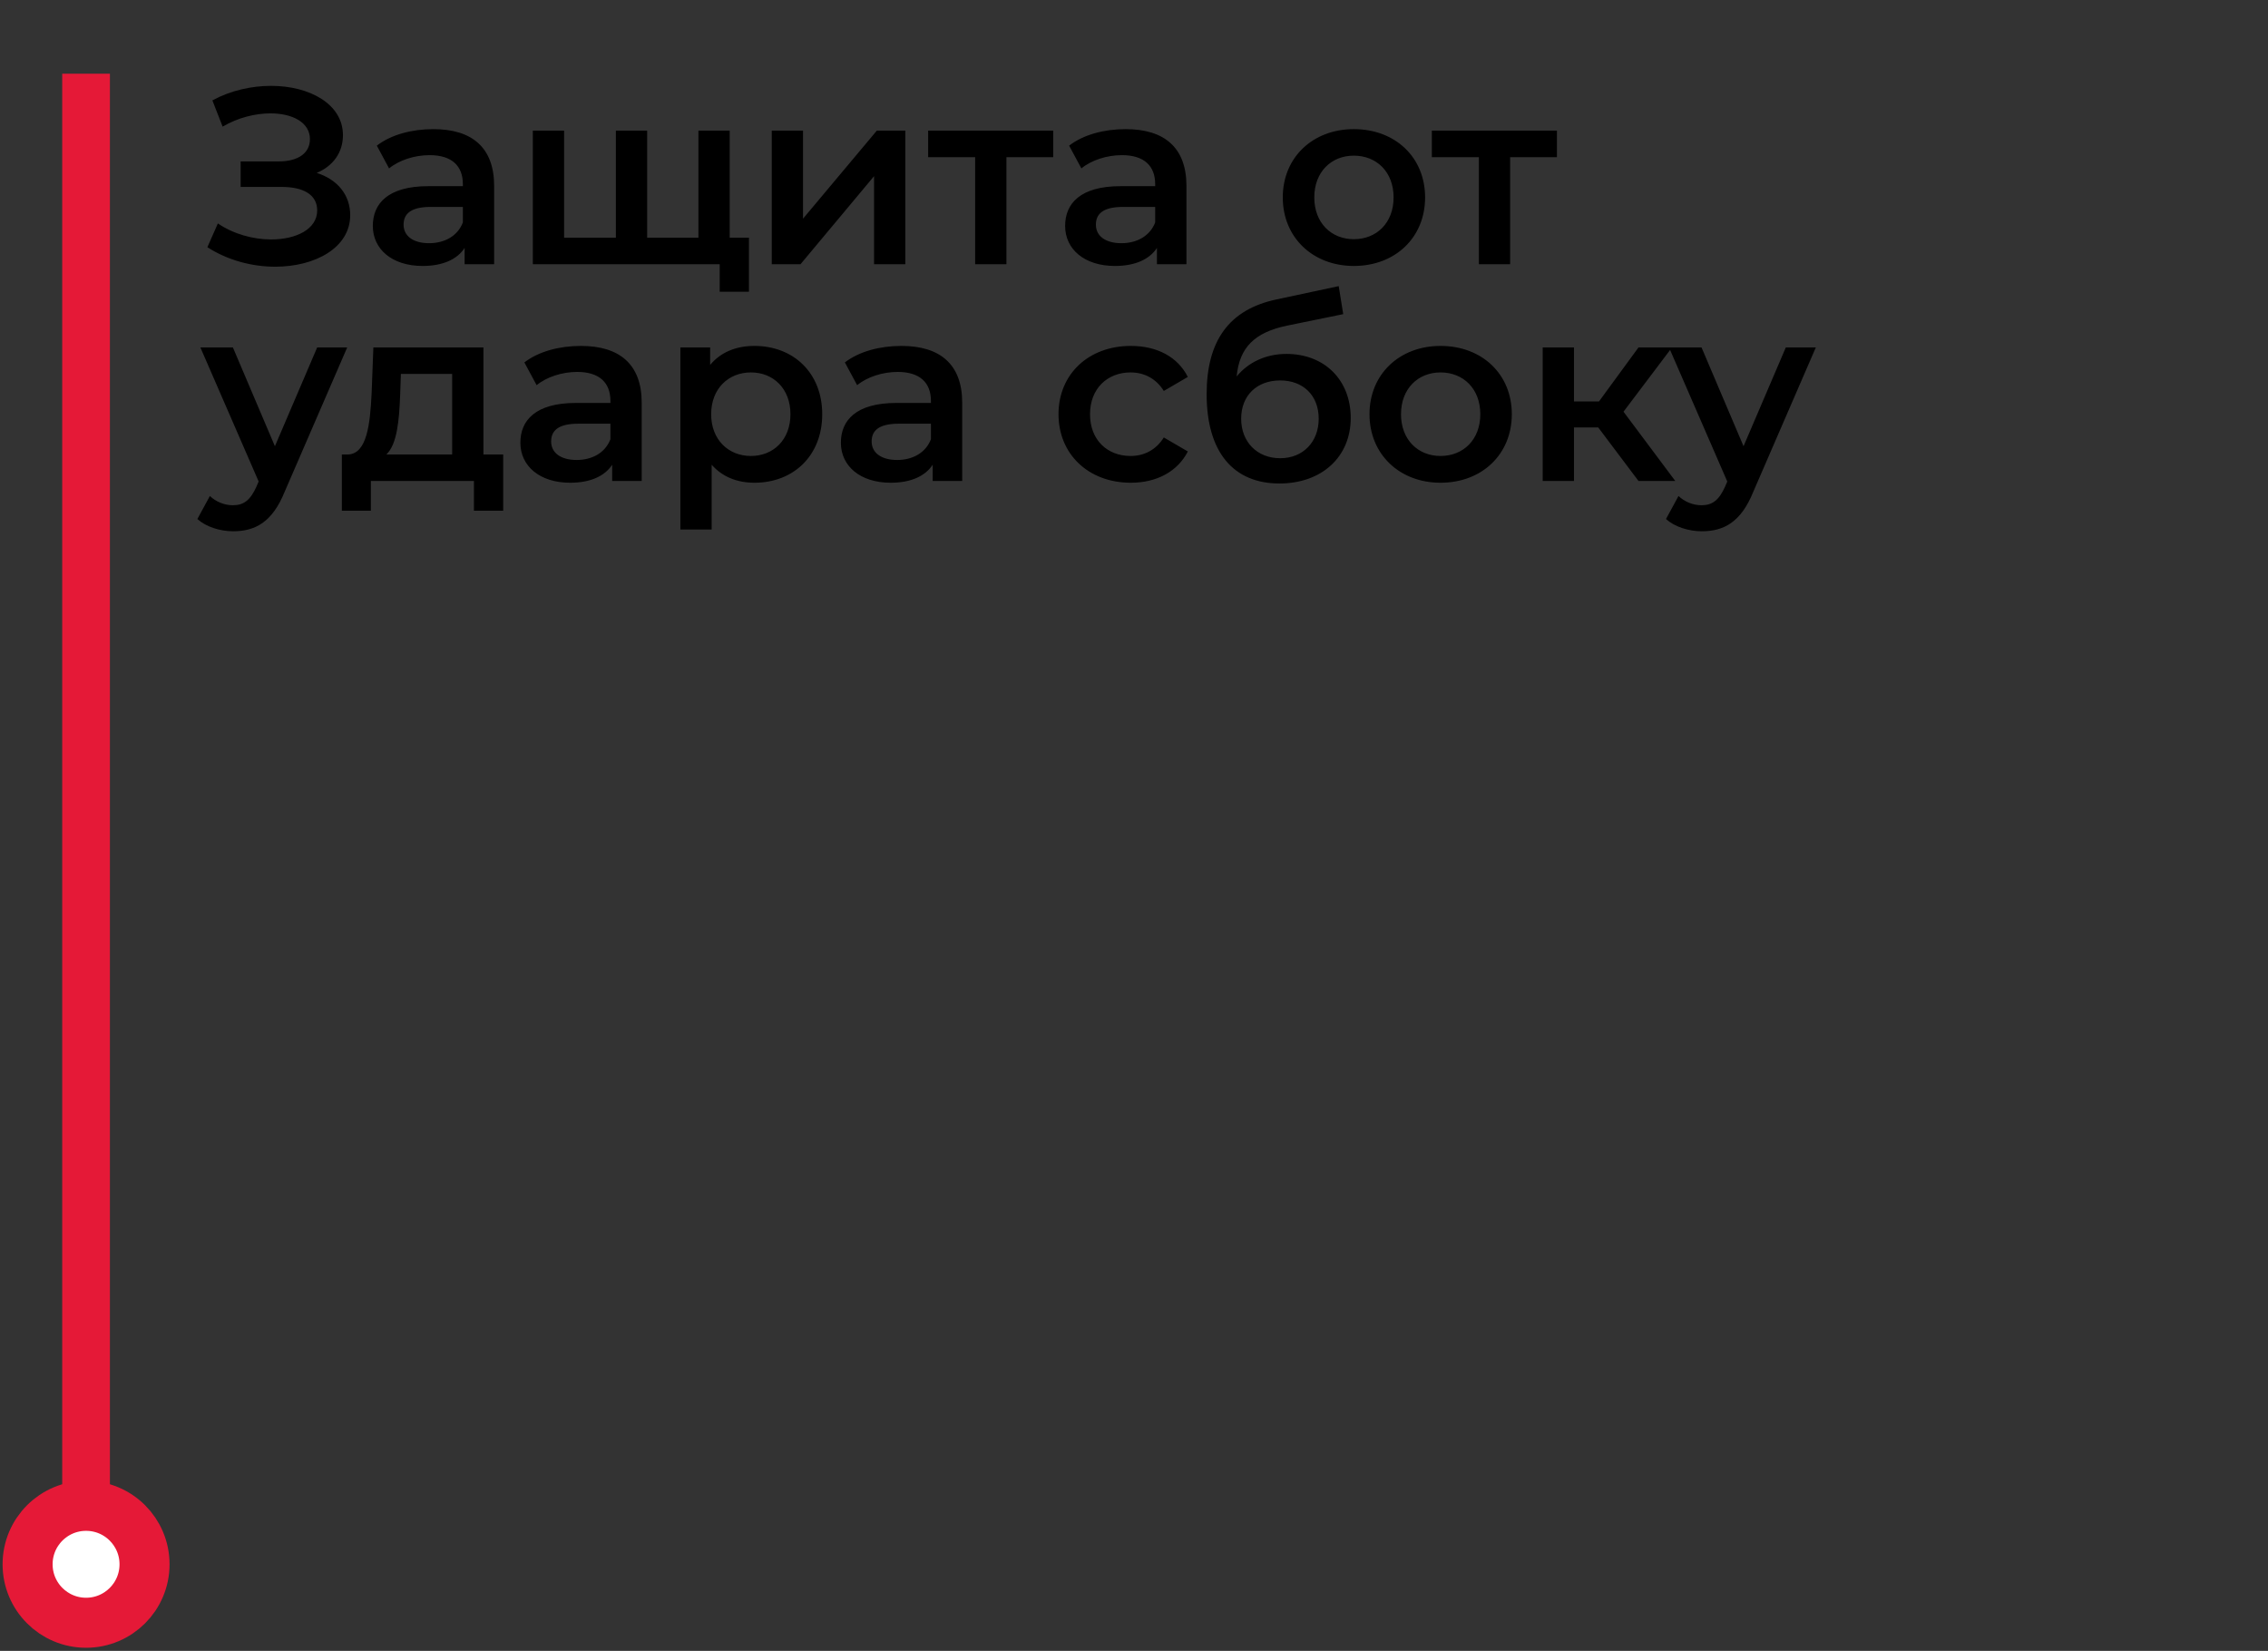 <svg width="136" height="99" viewBox="0 0 136 99" fill="none" xmlns="http://www.w3.org/2000/svg">
<rect x="0" y="0" width="136" height="99" fill="#333333" stroke="none"/>
<path d="M18.99 10.369C19.965 9.964 20.565 9.154 20.565 8.104C20.565 6.244 18.57 5.149 16.26 5.149C15.09 5.149 13.845 5.419 12.735 6.019L13.35 7.594C14.265 7.054 15.315 6.799 16.215 6.799C17.535 6.799 18.585 7.339 18.585 8.344C18.585 9.169 17.895 9.679 16.725 9.679H14.43V11.209H16.875C18.195 11.209 19.02 11.674 19.02 12.619C19.02 13.744 17.76 14.359 16.26 14.359C15.195 14.359 14.01 14.044 13.065 13.399L12.435 14.824C13.665 15.619 15.135 15.994 16.5 15.994C18.9 15.994 21 14.854 21 12.904C21 11.689 20.235 10.759 18.99 10.369ZM25.986 7.744C24.696 7.744 23.451 8.074 22.596 8.734L23.331 10.099C23.931 9.604 24.861 9.304 25.761 9.304C27.096 9.304 27.756 9.949 27.756 11.044V11.164H25.686C23.256 11.164 22.356 12.214 22.356 13.549C22.356 14.944 23.511 15.949 25.341 15.949C26.541 15.949 27.411 15.559 27.861 14.869V15.844H29.631V11.149C29.631 8.839 28.296 7.744 25.986 7.744ZM25.731 14.584C24.771 14.584 24.201 14.149 24.201 13.474C24.201 12.889 24.546 12.409 25.821 12.409H27.756V13.339C27.441 14.164 26.646 14.584 25.731 14.584ZM43.756 14.254V7.834H41.881V14.254H38.806V7.834H36.931V14.254H33.826V7.834H31.951V15.844H43.156V17.494H44.911V14.254H43.756ZM46.278 15.844H48.003L52.413 10.564V15.844H54.288V7.834H52.578L48.153 13.114V7.834H46.278V15.844ZM63.155 7.834H55.655V9.424H58.475V15.844H60.35V9.424H63.155V7.834ZM67.5 7.744C66.21 7.744 64.965 8.074 64.11 8.734L64.845 10.099C65.445 9.604 66.375 9.304 67.275 9.304C68.61 9.304 69.27 9.949 69.27 11.044V11.164H67.2C64.77 11.164 63.87 12.214 63.87 13.549C63.87 14.944 65.025 15.949 66.855 15.949C68.055 15.949 68.925 15.559 69.375 14.869V15.844H71.145V11.149C71.145 8.839 69.81 7.744 67.5 7.744ZM67.245 14.584C66.285 14.584 65.715 14.149 65.715 13.474C65.715 12.889 66.06 12.409 67.335 12.409H69.27V13.339C68.955 14.164 68.16 14.584 67.245 14.584ZM81.181 15.949C83.671 15.949 85.456 14.239 85.456 11.839C85.456 9.439 83.671 7.744 81.181 7.744C78.721 7.744 76.921 9.439 76.921 11.839C76.921 14.239 78.721 15.949 81.181 15.949ZM81.181 14.344C79.831 14.344 78.811 13.369 78.811 11.839C78.811 10.309 79.831 9.334 81.181 9.334C82.546 9.334 83.566 10.309 83.566 11.839C83.566 13.369 82.546 14.344 81.181 14.344ZM93.36 7.834H85.86V9.424H88.68V15.844H90.555V9.424H93.36V7.834ZM19.02 20.834L16.485 26.759L13.965 20.834H12.015L15.51 28.874L15.375 29.189C15.015 29.984 14.625 30.299 13.965 30.299C13.455 30.299 12.945 30.089 12.585 29.744L11.835 31.124C12.345 31.589 13.185 31.859 13.98 31.859C15.315 31.859 16.335 31.304 17.07 29.489L20.82 20.834H19.02ZM28.989 27.254V20.834H22.389L22.284 23.579C22.194 25.454 21.999 27.209 20.874 27.254H20.499V30.629H22.239V28.844H28.419V30.629H30.174V27.254H28.989ZM23.994 23.714L24.039 22.424H27.114V27.254H23.169C23.814 26.639 23.934 25.214 23.994 23.714ZM34.834 20.744C33.544 20.744 32.299 21.074 31.444 21.734L32.179 23.099C32.779 22.604 33.709 22.304 34.609 22.304C35.944 22.304 36.604 22.949 36.604 24.044V24.164H34.534C32.104 24.164 31.204 25.214 31.204 26.549C31.204 27.944 32.359 28.949 34.189 28.949C35.389 28.949 36.259 28.559 36.709 27.869V28.844H38.479V24.149C38.479 21.839 37.144 20.744 34.834 20.744ZM34.579 27.584C33.619 27.584 33.049 27.149 33.049 26.474C33.049 25.889 33.394 25.409 34.669 25.409H36.604V26.339C36.289 27.164 35.494 27.584 34.579 27.584ZM45.239 20.744C44.144 20.744 43.214 21.119 42.584 21.884V20.834H40.799V31.754H42.674V27.869C43.319 28.604 44.219 28.949 45.239 28.949C47.579 28.949 49.304 27.329 49.304 24.839C49.304 22.364 47.579 20.744 45.239 20.744ZM45.029 27.344C43.679 27.344 42.644 26.369 42.644 24.839C42.644 23.309 43.679 22.334 45.029 22.334C46.379 22.334 47.399 23.309 47.399 24.839C47.399 26.369 46.379 27.344 45.029 27.344ZM54.053 20.744C52.763 20.744 51.518 21.074 50.663 21.734L51.398 23.099C51.998 22.604 52.928 22.304 53.828 22.304C55.163 22.304 55.823 22.949 55.823 24.044V24.164H53.753C51.323 24.164 50.423 25.214 50.423 26.549C50.423 27.944 51.578 28.949 53.408 28.949C54.608 28.949 55.478 28.559 55.928 27.869V28.844H57.698V24.149C57.698 21.839 56.363 20.744 54.053 20.744ZM53.798 27.584C52.838 27.584 52.268 27.149 52.268 26.474C52.268 25.889 52.613 25.409 53.888 25.409H55.823V26.339C55.508 27.164 54.713 27.584 53.798 27.584ZM67.808 28.949C69.368 28.949 70.613 28.274 71.228 27.074L69.788 26.234C69.308 26.999 68.588 27.344 67.793 27.344C66.413 27.344 65.363 26.399 65.363 24.839C65.363 23.294 66.413 22.334 67.793 22.334C68.588 22.334 69.308 22.679 69.788 23.444L71.228 22.604C70.613 21.389 69.368 20.744 67.808 20.744C65.273 20.744 63.473 22.439 63.473 24.839C63.473 27.239 65.273 28.949 67.808 28.949ZM77.141 21.224C75.911 21.224 74.861 21.719 74.156 22.574C74.321 20.834 75.236 19.934 77.171 19.529L80.546 18.839L80.276 17.159L76.556 17.954C73.706 18.554 72.356 20.429 72.356 23.639C72.356 27.134 73.976 28.994 76.721 28.994C79.241 28.994 80.996 27.419 80.996 25.064C80.996 22.799 79.436 21.224 77.141 21.224ZM76.766 27.479C75.386 27.479 74.426 26.504 74.426 25.109C74.426 23.714 75.371 22.814 76.766 22.814C78.146 22.814 79.076 23.714 79.076 25.109C79.076 26.489 78.146 27.479 76.766 27.479ZM86.381 28.949C88.871 28.949 90.656 27.239 90.656 24.839C90.656 22.439 88.871 20.744 86.381 20.744C83.921 20.744 82.121 22.439 82.121 24.839C82.121 27.239 83.921 28.949 86.381 28.949ZM86.381 27.344C85.031 27.344 84.011 26.369 84.011 24.839C84.011 23.309 85.031 22.334 86.381 22.334C87.746 22.334 88.766 23.309 88.766 24.839C88.766 26.369 87.746 27.344 86.381 27.344ZM98.253 28.844H100.458L97.353 24.689L100.263 20.834H98.253L95.883 24.074H94.383V20.834H92.508V28.844H94.383V25.634H95.838L98.253 28.844ZM107.086 20.834L104.551 26.759L102.031 20.834H100.081L103.576 28.874L103.441 29.189C103.081 29.984 102.691 30.299 102.031 30.299C101.521 30.299 101.011 30.089 100.651 29.744L99.901 31.124C100.411 31.589 101.251 31.859 102.046 31.859C103.381 31.859 104.401 31.304 105.136 29.489L108.886 20.834H107.086Z" fill="black"/>
<rect x="3.731" y="4.42" width="2.86" height="87.243" fill="#E51937"/>
<circle cx="5.161" cy="93.808" r="3.506" fill="white" stroke="#E51937" stroke-width="3"/>
</svg>
